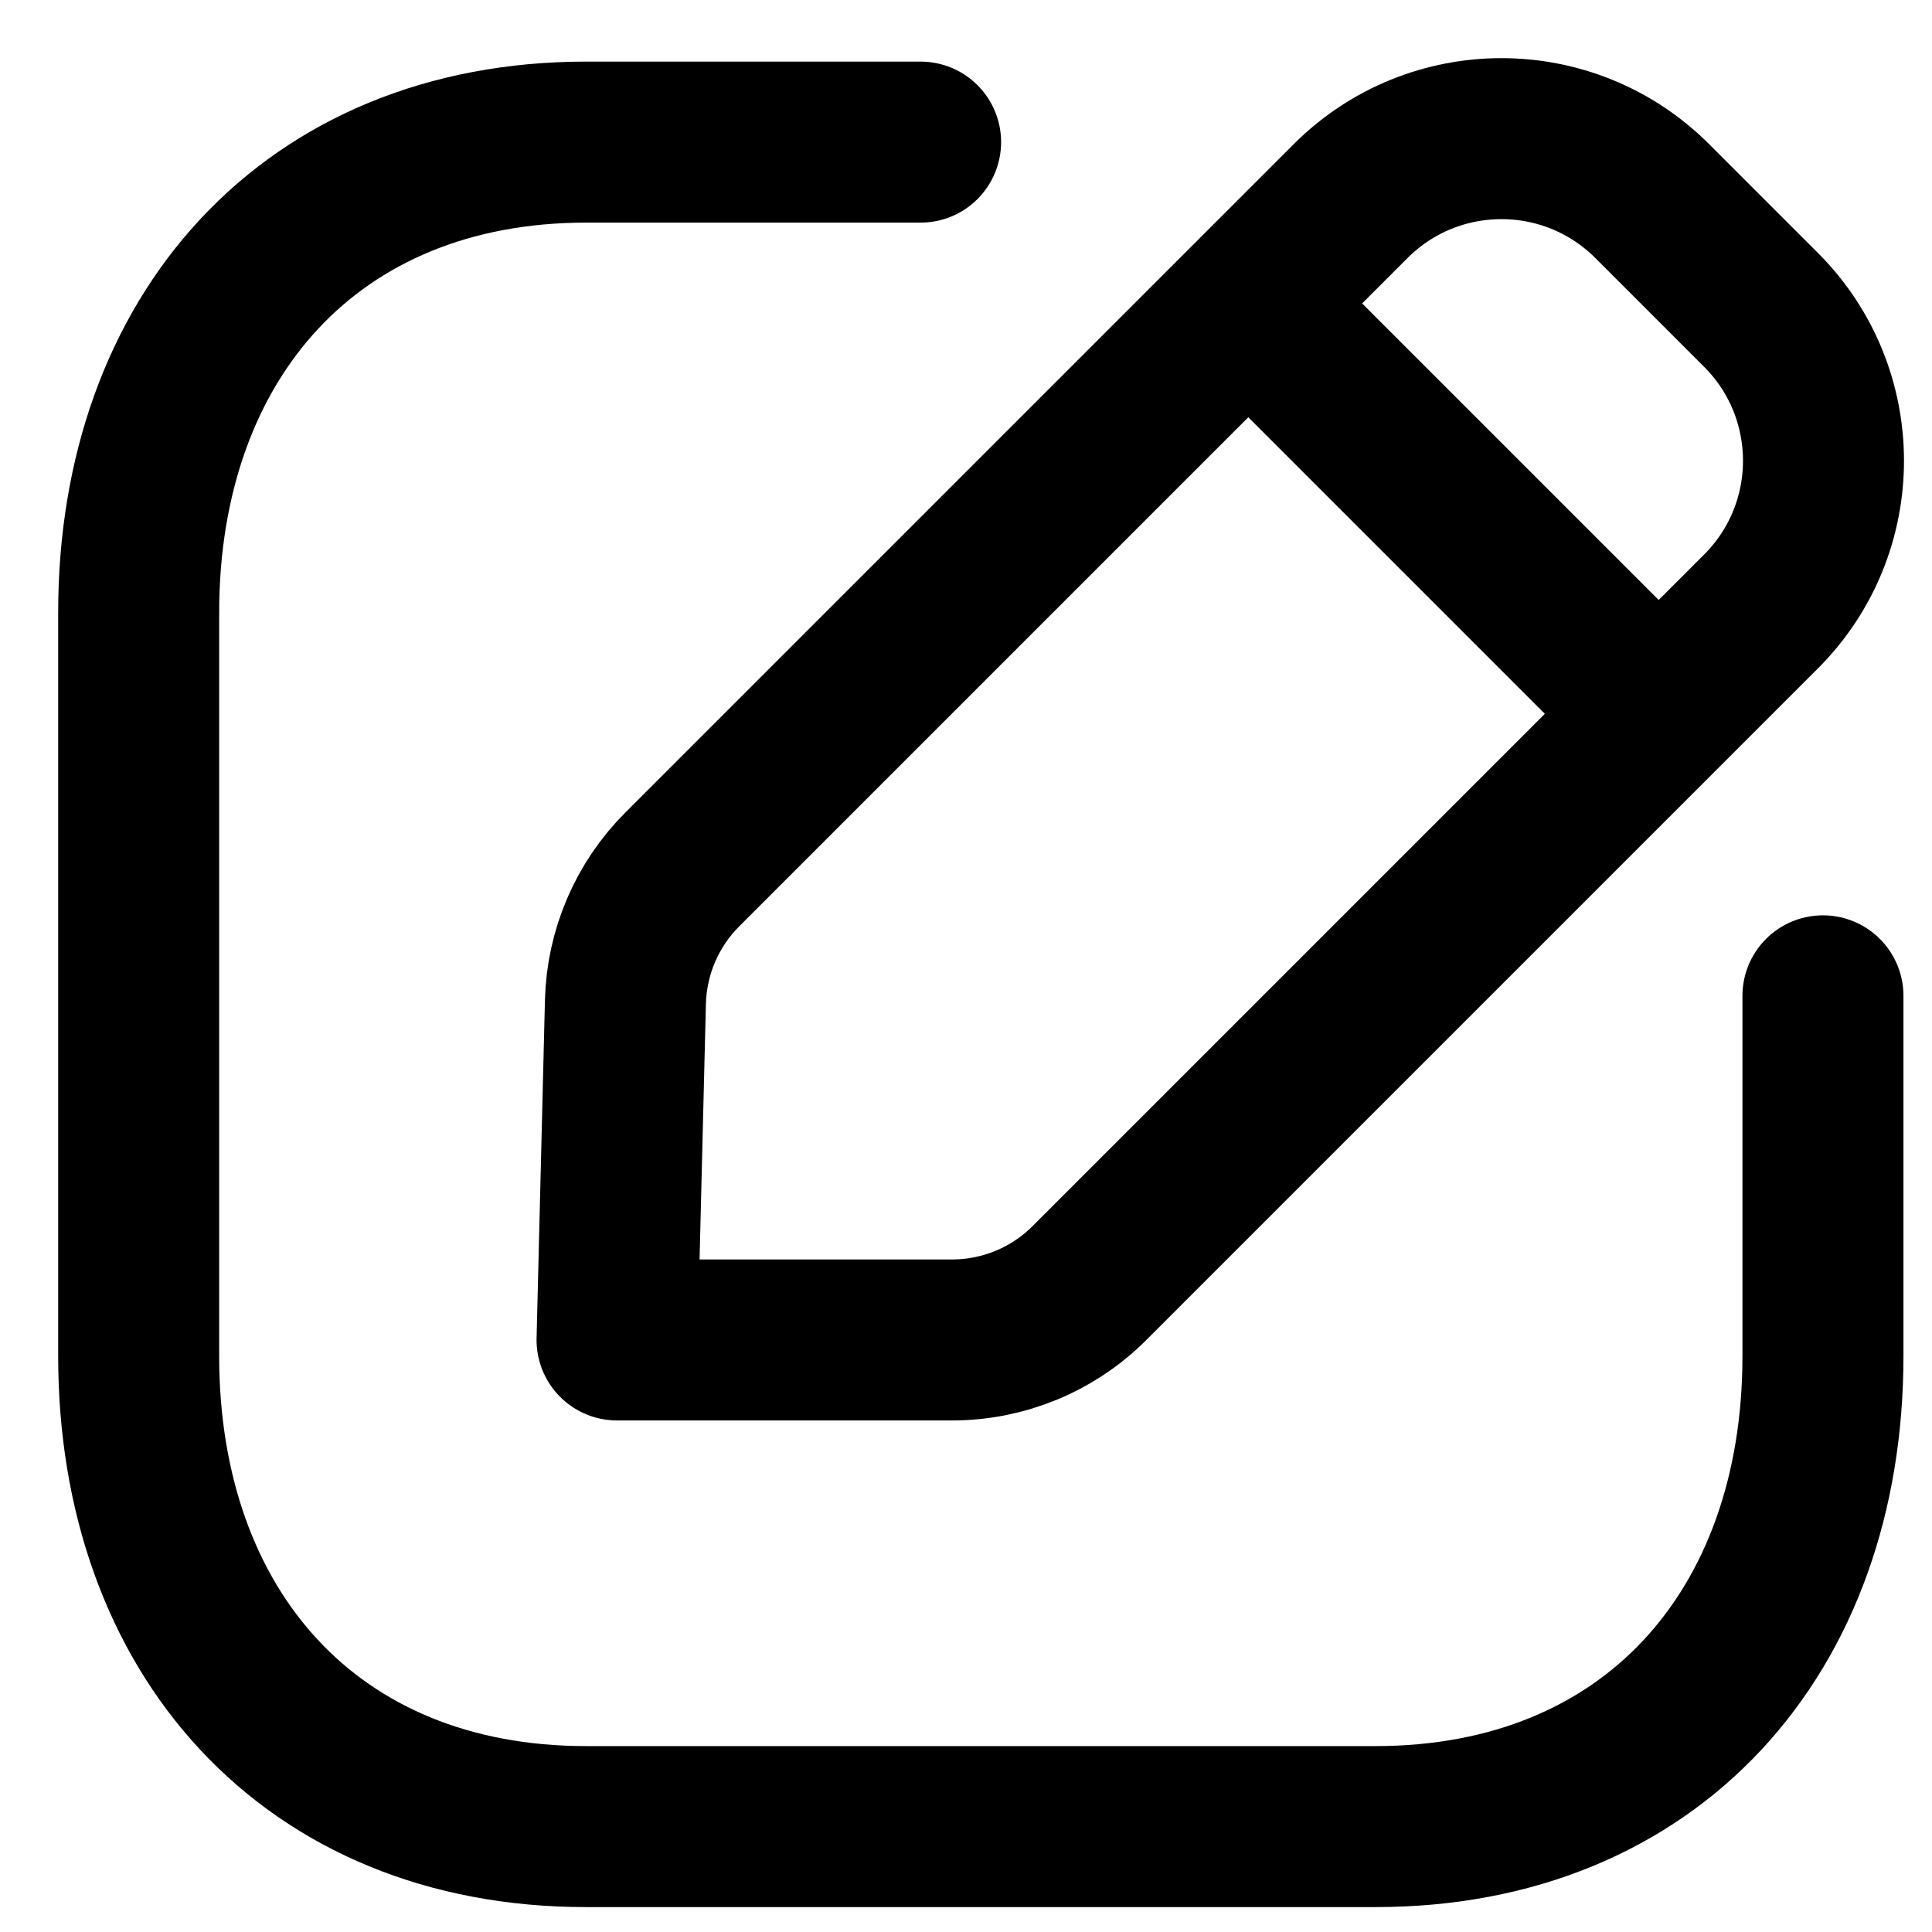 <svg width="18" height="18" viewBox="0 0 18 18" fill="none" xmlns="http://www.w3.org/2000/svg">
<path d="M8.577 1.324H5.461C2.899 1.324 1.292 3.138 1.292 5.707V12.635C1.292 15.203 2.891 17.018 5.461 17.018H12.814C15.385 17.018 16.984 15.203 16.984 12.635V9.278" stroke="currentColor" stroke-width="1.5" stroke-linecap="round" stroke-linejoin="round"/>
<path fill-rule="evenodd" clip-rule="evenodd" d="M6.356 8.101L12.584 1.873C13.36 1.098 14.617 1.098 15.393 1.873L16.407 2.887C17.183 3.663 17.183 4.922 16.407 5.697L10.15 11.954C9.811 12.293 9.351 12.484 8.871 12.484H5.749L5.827 9.334C5.839 8.871 6.028 8.429 6.356 8.101Z" stroke="currentColor" stroke-width="1.5" stroke-linecap="round" stroke-linejoin="round"/>
<path d="M11.638 2.835L15.443 6.64" stroke="currentColor" stroke-width="1.5" stroke-linecap="round" stroke-linejoin="round"/>
</svg>

